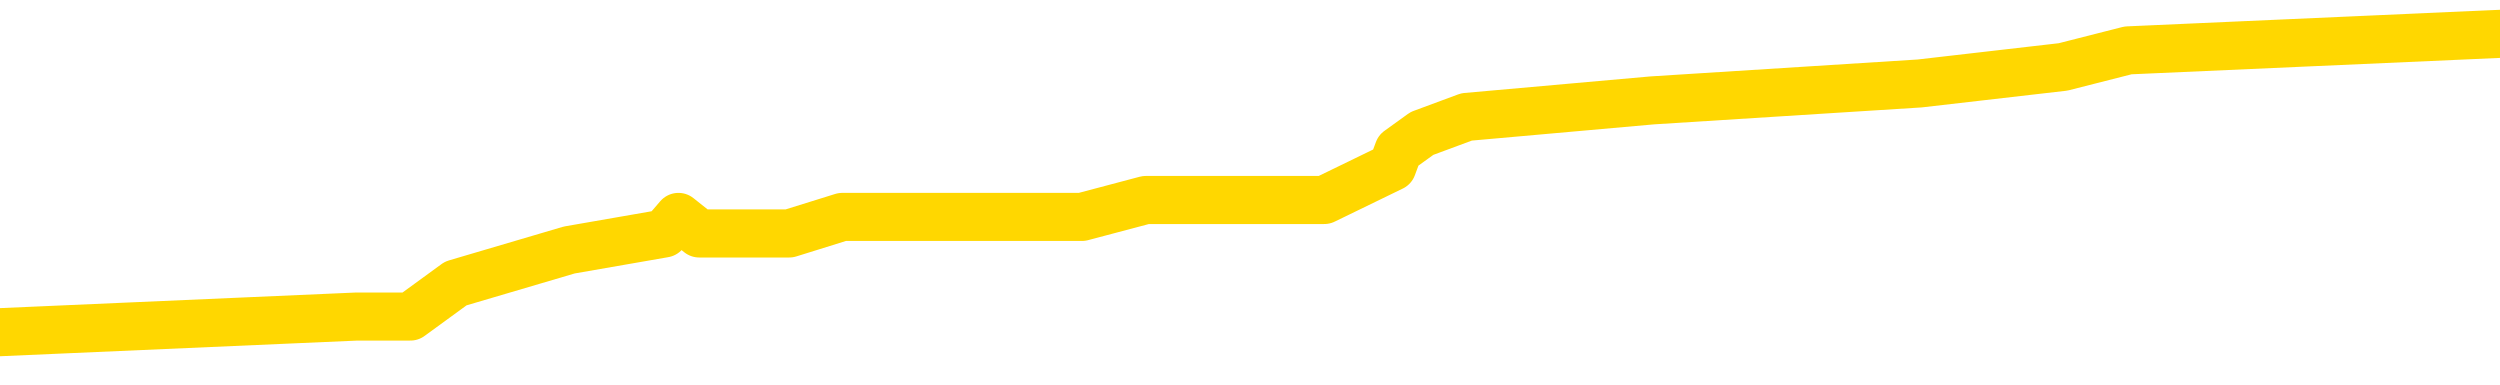 <svg xmlns="http://www.w3.org/2000/svg" version="1.1" viewBox="0 0 6500 1000">
	<path fill="none" stroke="gold" stroke-width="125" stroke-linecap="round" stroke-linejoin="round" d="M0 92692  L-646843 92692 L-646659 92648 L-646169 92562 L-645875 92519 L-645564 92432 L-645329 92389 L-645276 92302 L-645217 92216 L-645063 92173 L-645023 92086 L-644890 92043 L-644598 92000 L-644057 92000 L-643447 91956 L-643399 91956 L-642759 91913 L-642726 91913 L-642200 91913 L-642067 91870 L-641677 91783 L-641349 91697 L-641232 91610 L-641021 91524 L-640304 91524 L-639734 91480 L-639627 91480 L-639452 91437 L-639231 91351 L-638829 91307 L-638803 91221 L-637875 91134 L-637788 91048 L-637706 90961 L-637636 90875 L-637338 90832 L-637186 90745 L-635296 90788 L-635195 90788 L-634933 90788 L-634639 90832 L-634498 90745 L-634249 90745 L-634214 90702 L-634055 90659 L-633592 90572 L-633339 90529 L-633126 90442 L-632875 90399 L-632526 90356 L-631599 90269 L-631505 90183 L-631094 90140 L-629924 90053 L-628735 90010 L-628642 89923 L-628615 89837 L-628349 89750 L-628050 89664 L-627921 89577 L-627884 89491 L-627069 89491 L-626685 89534 L-625625 89577 L-625563 89577 L-625298 90442 L-624827 91264 L-624634 92086 L-624371 92908 L-624034 92865 L-623898 92821 L-623443 92778 L-622700 92735 L-622682 92692 L-622517 92605 L-622449 92605 L-621933 92562 L-620904 92562 L-620708 92519 L-620219 92475 L-619857 92432 L-619448 92432 L-619063 92475 L-617359 92475 L-617261 92475 L-617190 92475 L-617128 92475 L-616944 92432 L-616607 92432 L-615967 92389 L-615890 92346 L-615829 92346 L-615642 92302 L-615562 92302 L-615385 92259 L-615366 92216 L-615136 92216 L-614748 92173 L-613860 92173 L-613820 92129 L-613732 92086 L-613705 92000 L-612697 91956 L-612547 91870 L-612523 91826 L-612390 91783 L-612350 91740 L-611092 91697 L-611034 91697 L-610494 91653 L-610442 91653 L-610395 91653 L-610000 91610 L-609860 91567 L-609660 91524 L-609514 91524 L-609349 91524 L-609072 91567 L-608714 91567 L-608161 91524 L-607516 91480 L-607258 91394 L-607104 91351 L-606703 91307 L-606663 91264 L-606542 91221 L-606480 91264 L-606466 91264 L-606373 91264 L-606080 91221 L-605928 91048 L-605598 90961 L-605520 90875 L-605444 90832 L-605217 90702 L-605151 90615 L-604923 90529 L-604871 90442 L-604706 90399 L-603700 90356 L-603517 90313 L-602966 90269 L-602573 90183 L-602175 90140 L-601325 90053 L-601247 90010 L-600668 89967 L-600227 89967 L-599986 89923 L-599828 89923 L-599428 89837 L-599407 89837 L-598962 89794 L-598557 89750 L-598421 89664 L-598246 89577 L-598109 89491 L-597859 89404 L-596859 89361 L-596777 89318 L-596642 89275 L-596603 89231 L-595713 89188 L-595497 89145 L-595054 89102 L-594937 89058 L-594880 89015 L-594204 89015 L-594103 88972 L-594075 88972 L-592733 88929 L-592327 88885 L-592288 88842 L-591359 88799 L-591261 88756 L-591128 88712 L-590724 88669 L-590698 88626 L-590605 88583 L-590389 88539 L-589977 88453 L-588824 88366 L-588532 88280 L-588503 88193 L-587895 88150 L-587645 88064 L-587626 88020 L-586696 87977 L-586645 87891 L-586522 87847 L-586505 87761 L-586349 87717 L-586174 87631 L-586037 87588 L-585981 87544 L-585873 87501 L-585788 87458 L-585554 87415 L-585479 87371 L-585171 87328 L-585053 87285 L-584883 87242 L-584792 87198 L-584689 87198 L-584666 87155 L-584589 87155 L-584491 87069 L-584124 87025 L-584020 86982 L-583516 86939 L-583064 86896 L-583026 86852 L-583002 86809 L-582961 86766 L-582833 86723 L-582732 86679 L-582290 86636 L-582008 86593 L-581416 86550 L-581285 86506 L-581011 86420 L-580858 86377 L-580705 86333 L-580620 86247 L-580542 86204 L-580356 86160 L-580306 86160 L-580278 86117 L-580199 86074 L-580175 86031 L-579892 85944 L-579288 85858 L-578293 85814 L-577995 85771 L-577261 85728 L-577016 85685 L-576927 85641 L-576349 85598 L-575651 85555 L-574899 85512 L-574580 85468 L-574197 85382 L-574120 85339 L-573486 85295 L-573300 85252 L-573212 85252 L-573083 85252 L-572770 85209 L-572721 85166 L-572579 85122 L-572557 85079 L-571589 85036 L-571044 84993 L-570566 84993 L-570505 84993 L-570181 84993 L-570160 84949 L-570097 84949 L-569887 84906 L-569810 84863 L-569756 84820 L-569733 84776 L-569694 84733 L-569678 84690 L-568921 84647 L-568904 84603 L-568105 84560 L-567952 84517 L-567047 84474 L-566541 84430 L-566312 84344 L-566270 84344 L-566155 84301 L-565979 84257 L-565224 84301 L-565089 84257 L-564925 84214 L-564607 84171 L-564431 84084 L-563409 83998 L-563386 83911 L-563135 83868 L-562922 83782 L-562288 83738 L-562050 83652 L-562017 83565 L-561839 83479 L-561759 83392 L-561669 83349 L-561605 83262 L-561164 83176 L-561141 83133 L-560600 83089 L-560344 83046 L-559849 83003 L-558972 82960 L-558935 82916 L-558883 82873 L-558842 82830 L-558724 82787 L-558448 82743 L-558241 82657 L-558044 82570 L-558020 82484 L-557970 82397 L-557931 82354 L-557853 82311 L-557256 82224 L-557195 82181 L-557092 82138 L-556938 82095 L-556306 82051 L-555625 82008 L-555322 81922 L-554976 81878 L-554778 81835 L-554730 81749 L-554409 81705 L-553782 81662 L-553635 81619 L-553599 81576 L-553541 81532 L-553464 81446 L-553223 81446 L-553135 81403 L-553041 81359 L-552747 81316 L-552613 81273 L-552552 81230 L-552515 81143 L-552243 81143 L-551237 81100 L-551062 81057 L-551011 81057 L-550718 81013 L-550526 80927 L-550193 80884 L-549686 80840 L-549124 80754 L-549109 80667 L-549093 80624 L-548992 80538 L-548878 80451 L-548838 80365 L-548801 80321 L-548735 80321 L-548707 80278 L-548568 80321 L-548275 80321 L-548225 80321 L-548120 80321 L-547856 80278 L-547391 80235 L-547246 80235 L-547192 80148 L-547134 80105 L-546943 80062 L-546578 80019 L-546364 80019 L-546169 80019 L-546111 80019 L-546052 79932 L-545898 79889 L-545629 79846 L-545199 80062 L-545183 80062 L-545106 80019 L-545042 79975 L-544913 79673 L-544889 79629 L-544605 79586 L-544557 79543 L-544503 79500 L-544040 79456 L-544002 79456 L-543961 79413 L-543771 79370 L-543290 79326 L-542803 79283 L-542787 79240 L-542749 79197 L-542492 79153 L-542415 79067 L-542185 79024 L-542169 78937 L-541875 78851 L-541432 78807 L-540985 78764 L-540481 78721 L-540327 78678 L-540040 78634 L-540000 78548 L-539669 78505 L-539447 78461 L-538930 78375 L-538854 78332 L-538607 78245 L-538412 78159 L-538352 78115 L-537576 78072 L-537502 78072 L-537271 78029 L-537255 78029 L-537193 77986 L-536997 77942 L-536533 77942 L-536510 77899 L-536380 77899 L-535079 77899 L-535063 77899 L-534985 77856 L-534892 77856 L-534675 77856 L-534522 77813 L-534344 77856 L-534290 77899 L-534003 77942 L-533963 77942 L-533594 77942 L-533154 77942 L-532970 77942 L-532649 77899 L-532354 77899 L-531908 77813 L-531836 77769 L-531374 77683 L-530936 77640 L-530754 77596 L-529300 77510 L-529168 77467 L-528711 77380 L-528485 77337 L-528099 77250 L-527582 77164 L-526628 77077 L-525834 76991 L-525159 76948 L-524734 76861 L-524423 76818 L-524193 76688 L-523509 76558 L-523496 76429 L-523286 76256 L-523264 76212 L-523090 76126 L-522140 76083 L-521872 75996 L-521057 75953 L-520746 75866 L-520709 75823 L-520651 75737 L-520035 75693 L-519397 75607 L-517771 75564 L-517097 75520 L-516455 75520 L-516377 75520 L-516321 75520 L-516285 75520 L-516257 75477 L-516145 75391 L-516127 75347 L-516104 75304 L-515951 75261 L-515897 75174 L-515819 75131 L-515700 75088 L-515602 75044 L-515485 75001 L-515215 74915 L-514946 74871 L-514928 74785 L-514728 74742 L-514582 74655 L-514355 74612 L-514221 74569 L-513912 74525 L-513852 74482 L-513499 74396 L-513150 74352 L-513049 74309 L-512985 74223 L-512925 74179 L-512541 74093 L-512160 74050 L-512056 74006 L-511795 73963 L-511524 73877 L-511365 73833 L-511332 73790 L-511271 73747 L-511129 73704 L-510945 73660 L-510901 73617 L-510613 73617 L-510597 73574 L-510363 73574 L-510302 73531 L-510264 73531 L-509684 73487 L-509551 73444 L-509527 73271 L-509509 72968 L-509492 72622 L-509475 72276 L-509451 71930 L-509435 71671 L-509414 71368 L-509397 71065 L-509374 70892 L-509357 70719 L-509335 70589 L-509319 70503 L-509270 70373 L-509198 70243 L-509163 70027 L-509139 69854 L-509103 69681 L-509062 69508 L-509025 69422 L-509009 69249 L-508985 69119 L-508948 69032 L-508931 68903 L-508908 68816 L-508890 68730 L-508872 68643 L-508856 68557 L-508827 68427 L-508801 68297 L-508755 68254 L-508739 68167 L-508697 68124 L-508649 68038 L-508578 67951 L-508563 67865 L-508547 67778 L-508485 67735 L-508445 67692 L-508406 67648 L-508240 67605 L-508175 67562 L-508159 67519 L-508115 67432 L-508056 67389 L-507844 67346 L-507810 67302 L-507768 67259 L-507690 67216 L-507153 67173 L-507074 67129 L-506970 67043 L-506881 67000 L-506705 66956 L-506355 66913 L-506199 66870 L-505761 66826 L-505604 66783 L-505474 66740 L-504771 66653 L-504569 66610 L-503609 66524 L-503126 66480 L-503027 66480 L-502935 66437 L-502690 66394 L-502617 66351 L-502174 66264 L-502078 66221 L-502063 66178 L-502047 66134 L-502022 66091 L-501556 66048 L-501339 66005 L-501200 65961 L-500906 65918 L-500817 65875 L-500776 65832 L-500746 65788 L-500574 65745 L-500515 65702 L-500438 65659 L-500358 65615 L-500288 65615 L-499979 65572 L-499894 65529 L-499680 65486 L-499645 65442 L-498961 65399 L-498863 65356 L-498657 65313 L-498611 65269 L-498332 65226 L-498270 65183 L-498253 65096 L-498175 65053 L-497867 64967 L-497843 64923 L-497789 64837 L-497766 64794 L-497644 64750 L-497508 64664 L-497264 64621 L-497138 64621 L-496491 64577 L-496475 64577 L-496451 64577 L-496270 64491 L-496194 64448 L-496102 64404 L-495675 64361 L-495259 64318 L-494866 64231 L-494787 64188 L-494768 64145 L-494405 64102 L-494168 64058 L-493940 64015 L-493627 63972 L-493549 63929 L-493468 63842 L-493290 63756 L-493275 63712 L-493009 63626 L-492929 63583 L-492699 63539 L-492473 63496 L-492157 63496 L-491982 63453 L-491621 63453 L-491229 63410 L-491160 63323 L-491096 63280 L-490956 63193 L-490904 63150 L-490802 63064 L-490301 63020 L-490103 62977 L-489857 62934 L-489671 62891 L-489372 62847 L-489295 62804 L-489129 62717 L-488245 62674 L-488216 62588 L-488093 62501 L-487515 62458 L-487437 62415 L-486723 62415 L-486411 62415 L-486198 62415 L-486182 62415 L-485795 62415 L-485270 62328 L-484824 62285 L-484494 62242 L-484342 62198 L-484016 62198 L-483837 62155 L-483756 62155 L-483549 62069 L-483374 62025 L-482445 61982 L-481556 61939 L-481517 61896 L-481289 61896 L-480909 61852 L-480122 61809 L-479888 61766 L-479812 61723 L-479454 61679 L-478882 61593 L-478616 61550 L-478229 61506 L-478125 61506 L-477955 61506 L-477337 61506 L-477126 61506 L-476818 61506 L-476765 61463 L-476637 61420 L-476584 61377 L-476465 61333 L-476129 61247 L-475169 61204 L-475038 61117 L-474836 61074 L-474205 61031 L-473894 60987 L-473480 60944 L-473452 60901 L-473307 60858 L-472887 60814 L-471554 60814 L-471507 60771 L-471379 60685 L-471362 60641 L-470784 60555 L-470579 60512 L-470549 60468 L-470508 60425 L-470451 60382 L-470413 60339 L-470335 60295 L-470192 60252 L-469738 60209 L-469619 60166 L-469334 60122 L-468961 60079 L-468865 60036 L-468538 59993 L-468184 59949 L-468014 59906 L-467967 59863 L-467858 59820 L-467769 59776 L-467741 59733 L-467664 59647 L-467361 59603 L-467327 59517 L-467255 59474 L-466888 59430 L-466552 59387 L-466471 59387 L-466251 59344 L-466080 59301 L-466052 59257 L-465555 59214 L-465006 59128 L-464125 59084 L-464027 58998 L-463950 58955 L-463676 58911 L-463428 58825 L-463354 58782 L-463293 58695 L-463174 58652 L-463131 58608 L-463021 58565 L-462945 58479 L-462244 58435 L-461999 58392 L-461959 58349 L-461803 58306 L-461203 58306 L-460976 58306 L-460884 58306 L-460409 58306 L-459812 58219 L-459292 58176 L-459271 58133 L-459126 58089 L-458806 58089 L-458264 58089 L-458032 58089 L-457861 58089 L-457375 58046 L-457147 58003 L-457062 57960 L-456716 57916 L-456390 57916 L-455867 57873 L-455540 57830 L-454939 57787 L-454742 57700 L-454690 57657 L-454649 57614 L-454368 57570 L-453683 57484 L-453373 57441 L-453348 57354 L-453157 57311 L-452934 57268 L-452848 57224 L-452185 57138 L-452160 57095 L-451939 57008 L-451609 56965 L-451257 56878 L-451052 56835 L-450819 56749 L-450561 56705 L-450372 56619 L-450325 56576 L-450098 56532 L-450063 56489 L-449907 56446 L-449692 56403 L-449519 56359 L-449428 56316 L-449150 56273 L-448907 56230 L-448591 56186 L-448165 56186 L-448128 56186 L-447644 56186 L-447411 56186 L-447199 56143 L-446973 56100 L-446423 56100 L-446176 56057 L-445342 56057 L-445286 56013 L-445264 55970 L-445107 55927 L-444645 55884 L-444604 55840 L-444264 55754 L-444131 55711 L-443908 55667 L-443336 55624 L-442864 55581 L-442670 55538 L-442477 55494 L-442287 55451 L-442186 55408 L-441817 55365 L-441771 55321 L-441690 55278 L-440396 55235 L-440348 55192 L-440080 55192 L-439934 55192 L-439383 55192 L-439267 55148 L-439185 55105 L-438826 55062 L-438602 55019 L-438321 54975 L-437992 54889 L-437484 54846 L-437371 54802 L-437292 54759 L-437128 54716 L-436834 54716 L-436365 54716 L-436168 54759 L-436118 54759 L-435468 54716 L-435346 54673 L-434892 54673 L-434856 54629 L-434388 54586 L-434277 54543 L-434261 54500 L-434045 54500 L-433864 54456 L-433332 54456 L-432303 54456 L-432103 54413 L-431645 54370 L-430697 54283 L-430598 54240 L-430244 54153 L-430184 54110 L-430169 54067 L-430134 54024 L-429764 53980 L-429644 53937 L-429402 53894 L-429239 53851 L-429051 53807 L-428930 53764 L-427860 53678 L-427002 53634 L-426789 53548 L-426692 53505 L-426518 53418 L-426185 53375 L-426113 53332 L-426055 53288 L-425880 53288 L-425491 53245 L-425256 53202 L-425145 53159 L-425028 53115 L-424047 53072 L-424021 53029 L-423427 52942 L-423394 52942 L-423246 52899 L-422961 52856 L-422050 52856 L-421103 52856 L-420950 52813 L-420848 52813 L-420716 52769 L-420573 52726 L-420547 52683 L-420433 52640 L-420214 52596 L-419533 52553 L-419403 52510 L-419100 52467 L-418860 52380 L-418528 52337 L-417889 52294 L-417546 52207 L-417485 52164 L-417329 52164 L-416407 52164 L-415937 52164 L-415893 52164 L-415881 52121 L-415839 52077 L-415817 52034 L-415790 51991 L-415647 51948 L-415224 51904 L-414889 51904 L-414698 51861 L-414269 51861 L-414081 51818 L-413692 51731 L-413158 51688 L-412785 51645 L-412764 51645 L-412514 51602 L-412396 51558 L-412320 51515 L-412184 51472 L-412144 51429 L-412065 51385 L-411670 51342 L-411174 51299 L-411062 51212 L-410889 51169 L-410581 51126 L-410134 51083 L-409811 51039 L-409668 50953 L-409241 50866 L-409088 50780 L-409033 50693 L-408219 50650 L-408199 50607 L-407827 50564 L-407770 50564 L-406641 50520 L-406574 50520 L-406015 50477 L-405820 50434 L-405684 50391 L-405451 50347 L-405104 50304 L-405069 50217 L-405034 50174 L-404966 50088 L-404617 50044 L-404445 50001 L-403960 49958 L-403943 49915 L-403618 49871 L-403461 49828 L-402320 49742 L-402295 49698 L-402103 49612 L-401910 49569 L-401660 49525 L-401642 49482 L-400622 49439 L-400325 49396 L-400249 49352 L-400113 49266 L-399937 49223 L-399360 49136 L-399145 49093 L-399081 49050 L-398950 49006 L-398914 48920 L-398390 48877 L-398252 65918 L-398238 65918 L-398215 65918 L-398195 65918 L-397968 48833 L-397192 48833 L-397150 48833 L-396783 48833 L-396704 48790 L-396652 48747 L-395979 48704 L-395237 48660 L-394812 48660 L-394364 48617 L-393302 48574 L-392991 48487 L-392581 48487 L-392509 48444 L-391984 48444 L-391890 48444 L-391872 48444 L-391427 48401 L-391242 48314 L-390462 48228 L-389789 48185 L-389377 48055 L-389145 47968 L-389005 47925 L-388923 47839 L-388903 47795 L-388827 47795 L-388698 47752 L-388382 47795 L-388157 47795 L-387832 47752 L-387770 47752 L-387400 47752 L-387367 47752 L-387158 47752 L-386491 47752 L-386413 47752 L-386256 47666 L-386145 47666 L-385818 47622 L-385664 47579 L-385323 47579 L-385266 47493 L-384927 47406 L-384724 47363 L-384671 47276 L-383294 47233 L-383165 47190 L-382731 47147 L-382411 47103 L-381583 47017 L-381460 46974 L-380729 46887 L-380573 46801 L-380532 46757 L-380479 46714 L-380455 46671 L-380341 46628 L-380045 46584 L-379755 46541 L-379701 46498 L-379580 46455 L-379550 46411 L-379450 46368 L-379006 46368 L-378855 46325 L-378019 46325 L-377477 46282 L-377142 46282 L-377127 46238 L-377051 46195 L-376935 46152 L-376740 46108 L-376476 46065 L-375642 46022 L-375545 45979 L-375024 45935 L-374982 45892 L-374883 45849 L-374055 45849 L-373920 45806 L-373581 45806 L-373027 45762 L-372647 45719 L-372484 45676 L-372174 45633 L-371362 45589 L-371056 45546 L-370787 45546 L-370465 45546 L-370145 45589 L-369869 45589 L-369040 45503 L-368945 45460 L-368853 45330 L-368748 45200 L-368362 45070 L-367882 44984 L-367865 44941 L-367747 44897 L-367379 44811 L-367284 44768 L-366450 44681 L-366373 44638 L-366073 44595 L-365983 44551 L-365575 44465 L-365465 44378 L-364766 44335 L-364293 44292 L-364233 44249 L-364014 44162 L-363740 44119 L-363627 44076 L-362600 44032 L-362213 43989 L-362193 43946 L-361860 43903 L-361616 43859 L-361182 43816 L-361072 43773 L-360955 43730 L-360503 43643 L-359912 43600 L-359576 43557 L-357683 43513 L-357569 43427 L-357358 43384 L-356039 43340 L-355933 33608 L-355867 24006 L-355831 15140 L-355769 15140 L-355269 24785 L-354594 34301 L-354572 43081 L-354302 42994 L-353334 42994 L-352645 42951 L-352483 42908 L-351942 42865 L-351852 42821 L-350833 42778 L-349885 42692 L-349519 42735 L-349417 42778 L-348828 42778 L-348769 42778 L-348668 42735 L-348228 42648 L-348121 42605 L-347679 42562 L-346679 42432 L-346423 42302 L-346320 42173 L-346190 42086 L-345823 42000 L-345242 41913 L-345211 41870 L-344896 41826 L-342913 41783 L-342797 41740 L-342729 41740 L-342371 41697 L-340752 41653 L-340575 41653 L-340430 41653 L-339608 41697 L-339555 41740 L-339500 41740 L-339066 41740 L-338086 41783 L-338012 41783 L-336927 41740 L-336714 41740 L-335998 41653 L-335610 41610 L-335391 41524 L-335071 41437 L-334578 41351 L-334450 41307 L-334221 41221 L-333989 41134 L-333930 41091 L-333640 41048 L-333368 40961 L-332338 40918 L-330673 40875 L-330254 40832 L-330117 40788 L-329960 40788 L-329655 40745 L-329427 40659 L-329269 40615 L-329109 40529 L-328940 40442 L-328893 40399 L-328839 40356 L-328818 40356 L-328432 40313 L-328182 40313 L-327911 40313 L-327751 40313 L-327661 40313 L-326002 40313 L-325837 40356 L-325457 40313 L-324997 40313 L-324388 40226 L-323295 40183 L-322863 40140 L-322832 40096 L-322770 40053 L-322752 40010 L-321048 39967 L-321006 39923 L-320540 39880 L-320353 39837 L-320321 39750 L-319726 39707 L-319676 39664 L-319353 39621 L-319303 39577 L-319092 39534 L-319074 39491 L-318808 39404 L-318755 39361 L-318286 39318 L-317776 39231 L-317697 39231 L-317403 39188 L-317386 39145 L-317348 39102 L-317277 39058 L-317120 39015 L-316173 39015 L-316117 39015 L-315596 39015 L-315404 38972 L-315303 38972 L-315077 38929 L-314567 38929 L-314179 40096 L-314109 40096 L-313761 40053 L-313404 40010 L-312275 38756 L-312224 38669 L-311998 38626 L-311964 38583 L-311839 38496 L-311740 38496 L-311475 38496 L-310735 38539 L-310157 38539 L-309863 38539 L-309157 38539 L-308979 38496 L-308955 38496 L-308320 38453 L-308008 38410 L-307612 38410 L-307582 38366 L-307561 38323 L-307407 38280 L-306722 38280 L-306706 38280 L-306366 38280 L-306093 38237 L-306056 38193 L-306000 38107 L-305978 38064 L-305906 38020 L-305574 37977 L-305468 37934 L-305439 37847 L-305241 37804 L-305088 37761 L-304220 37717 L-303658 37631 L-303642 37631 L-303540 37588 L-303438 37631 L-303292 37631 L-303213 37631 L-303176 37588 L-303120 37544 L-303047 37501 L-302902 37458 L-302420 37458 L-302016 37415 L-301149 37458 L-301129 37458 L-300872 37458 L-300795 37458 L-300766 37415 L-300755 37328 L-300738 37285 L-300445 37242 L-300406 37198 L-300334 37155 L-300260 37112 L-300055 37069 L-299895 36939 L-299594 36809 L-299517 36636 L-299500 36506 L-299283 36420 L-299052 36420 L-298942 36463 L-298572 36506 L-298414 36506 L-298183 36506 L-298014 36506 L-297869 36463 L-297737 36420 L-296461 36333 L-296058 36247 L-295997 36204 L-295880 36117 L-295455 36074 L-295440 35987 L-295378 35944 L-295104 35858 L-294992 35814 L-294710 35728 L-294432 35685 L-294007 35598 L-293985 35555 L-293907 35512 L-293781 35468 L-293195 35425 L-292803 35382 L-292468 35339 L-291879 35295 L-291776 35295 L-291606 35252 L-291470 35252 L-290642 35209 L-289457 35166 L-289421 35122 L-289365 35122 L-289145 35079 L-288940 35079 L-288785 35079 L-288528 35036 L-288452 34993 L-287909 34949 L-287873 34906 L-287624 34863 L-287236 34820 L-286411 34776 L-286053 34733 L-285742 34733 L-285484 34690 L-285261 34647 L-284854 34603 L-284738 34560 L-284554 34517 L-284501 34517 L-284313 34474 L-284142 34430 L-284113 34387 L-283833 34344 L-283522 34301 L-283384 34257 L-283075 34214 L-282881 34214 L-282865 34171 L-282146 34171 L-282012 34084 L-281715 34041 L-281624 33998 L-281024 33998 L-280985 33955 L-280907 33911 L-280286 33868 L-280135 33782 L-280094 33738 L-279784 33695 L-279592 33652 L-279399 33565 L-279343 33479 L-279035 33435 L-278982 33392 L-278928 33435 L-278902 33435 L-278777 33435 L-277967 33392 L-277890 33349 L-277349 33306 L-277081 33262 L-276421 33219 L-275514 33176 L-275272 33133 L-274740 33089 L-274523 33046 L-273415 33089 L-273365 33089 L-272590 33089 L-272042 33046 L-271931 33003 L-271778 32916 L-271723 32873 L-271557 32830 L-271180 32787 L-270732 32743 L-270678 32700 L-270523 32657 L-269843 32614 L-269623 32570 L-269105 32527 L-268256 32441 L-268240 32397 L-266449 32354 L-265895 32311 L-265778 32268 L-264772 32224 L-264735 32181 L-264503 32181 L-264410 32181 L-264370 32181 L-264038 32138 L-263686 32095 L-263421 32008 L-263134 31965 L-262824 31878 L-262570 31792 L-262476 31749 L-261986 31705 L-261779 31662 L-261213 31619 L-261099 31662 L-260747 31619 L-260696 31619 L-260656 31619 L-260052 31532 L-259319 31446 L-258737 31359 L-258502 31273 L-257962 31143 L-257809 31057 L-257307 31013 L-257098 30927 L-257075 30927 L-257016 30884 L-256053 30884 L-255876 30840 L-255434 30797 L-255409 30711 L-255254 30667 L-255173 30667 L-255022 30711 L-254376 30711 L-254326 30667 L-253206 30624 L-252222 30581 L-252160 30538 L-251440 30494 L-250575 30451 L-250196 30408 L-249977 30408 L-249218 30365 L-249166 30321 L-248856 30235 L-248005 30235 L-247812 30192 L-247635 30148 L-247411 30148 L-247284 30105 L-247092 30105 L-246860 30062 L-246690 30105 L-246403 30062 L-246124 30062 L-246041 30019 L-245870 29975 L-245854 29889 L-245700 29846 L-245661 29802 L-244885 29759 L-244809 29759 L-244577 29673 L-244150 29629 L-243804 29586 L-243221 29543 L-242952 29543 L-242693 29543 L-242564 29456 L-242548 29413 L-242434 29370 L-242410 29326 L-242176 29283 L-242140 29240 L-240824 29240 L-240768 29197 L-240089 29110 L-239517 29110 L-239391 29110 L-239238 29110 L-239161 29110 L-238849 29024 L-238576 28980 L-238487 28894 L-238385 28894 L-237457 28851 L-237381 28851 L-237017 28851 L-236993 28807 L-236956 28764 L-236181 28678 L-236089 28634 L-235949 28591 L-235547 28548 L-235285 28548 L-235042 28591 L-234828 28548 L-234747 28548 L-234671 28548 L-234594 28548 L-234408 28591 L-234341 28591 L-234092 28591 L-234037 28548 L-233899 28505 L-233819 28418 L-233706 28375 L-233483 28332 L-233319 28288 L-233278 28245 L-233108 28202 L-232737 28159 L-232723 28115 L-232607 28072 L-231885 28029 L-231849 27986 L-231716 27986 L-231369 27942 L-230957 27942 L-230921 27942 L-230843 27899 L-230804 27856 L-230440 27813 L-230236 27769 L-230221 27726 L-229875 27683 L-229527 27683 L-229201 27683 L-229099 27640 L-228946 27640 L-228752 27596 L-228520 27596 L-228428 27596 L-228272 27596 L-228195 27596 L-228154 27553 L-228041 27510 L-228018 27467 L-227767 27467 L-227628 27380 L-227050 27250 L-226222 27164 L-225734 27077 L-225613 27034 L-225574 26991 L-225562 26948 L-225410 26861 L-225309 26775 L-225076 26731 L-224685 26645 L-224381 26602 L-224365 26558 L-224195 26515 L-223956 26429 L-223360 26429 L-222756 26385 L-222716 26385 L-222676 26385 L-222523 26342 L-222470 26299 L-222407 26256 L-222339 26212 L-222284 26126 L-222259 26083 L-222212 26039 L-222118 25953 L-221981 25910 L-221827 25866 L-221695 25823 L-221654 25823 L-221619 25780 L-221557 25737 L-221284 25650 L-220969 25607 L-220928 25520 L-220843 25477 L-220666 25434 L-220428 25391 L-220071 25347 L-220041 25304 L-219472 25261 L-219349 25217 L-219113 25174 L-219090 25174 L-218809 25131 L-218523 25131 L-218268 25131 L-217696 25088 L-217399 25044 L-217323 25001 L-216624 24958 L-216546 24915 L-216511 24871 L-216485 24828 L-216433 24742 L-216240 24698 L-216099 24612 L-216063 24569 L-216023 24525 L-215428 24482 L-215195 24439 L-214912 24742 L-214857 25001 L-214784 25304 L-214705 25564 L-214469 25477 L-214225 25434 L-214090 25391 L-213983 25347 L-213904 25304 L-213517 25217 L-213390 25174 L-213237 25131 L-213199 25088 L-213053 25044 L-212832 25001 L-212658 24958 L-212589 24915 L-211768 24828 L-211751 24828 L-211457 24785 L-210669 24742 L-210359 24742 L-210213 24698 L-209985 24655 L-209784 24569 L-208847 24525 L-208810 24482 L-208788 24439 L-208747 24352 L-208478 24309 L-207882 24266 L-207818 24223 L-207783 24179 L-207766 24136 L-207071 24136 L-206869 24136 L-206837 24136 L-206504 24136 L-206396 24093 L-205772 24006 L-205267 23963 L-205230 23877 L-204788 23877 L-204692 23833 L-204533 23833 L-204220 23833 L-204207 23833 L-203767 23877 L-203285 23920 L-203156 23920 L-202836 23920 L-202768 23877 L-202464 23877 L-202288 23833 L-202094 23790 L-201851 23704 L-201654 23617 L-201628 23531 L-201050 23487 L-200980 23444 L-200570 23401 L-200516 23358 L-200470 23314 L-200106 23271 L-199960 23228 L-199754 23185 L-199658 23185 L-199503 23141 L-199441 23098 L-199294 23012 L-199193 22968 L-198636 22968 L-198614 23055 L-198442 23098 L-197900 23141 L-197839 23141 L-197785 23055 L-197757 22968 L-197685 22925 L-197669 22839 L-197606 22795 L-197569 22709 L-197414 22666 L-197089 22622 L-196523 22579 L-196508 22536 L-196446 22449 L-196345 22363 L-196298 22363 L-196056 22320 L-195634 22320 L-195479 22320 L-193737 22233 L-193196 22190 L-192252 22147 L-191843 22103 L-191302 22017 L-191105 21974 L-190937 21930 L-190641 21887 L-190526 21844 L-190511 21844 L-190356 21801 L-190216 21757 L-190140 21671 L-190008 21671 L-189660 21671 L-189289 21714 L-188691 21714 L-188516 21714 L-188359 21671 L-188091 21628 L-187939 21628 L-187648 21757 L-187624 21844 L-187541 21930 L-187314 22017 L-186614 21974 L-186487 21930 L-186056 21887 L-185962 21844 L-184757 21844 L-184708 21801 L-184415 21801 L-184011 21757 L-183735 21671 L-183716 21628 L-183598 21584 L-183522 21541 L-183341 21498 L-182861 21455 L-182409 21368 L-181999 21325 L-181969 21282 L-181550 21238 L-181436 21238 L-181318 21238 L-181303 21238 L-181109 21195 L-181087 21108 L-180855 21065 L-180412 21022 L-180092 20935 L-179628 20935 L-179462 20892 L-179307 20849 L-179151 20849 L-178698 20849 L-178379 20849 L-178324 20892 L-177953 20892 L-177915 20935 L-177589 20935 L-177472 20892 L-177373 20849 L-177047 20762 L-176660 20719 L-176399 20676 L-176041 20589 L-175785 20546 L-173614 20503 L-173565 20460 L-173543 20416 L-173131 20416 L-173069 20416 L-172999 20460 L-172768 20460 L-172458 20416 L-172154 20330 L-172110 20287 L-171802 20243 L-171669 20200 L-171453 20157 L-170741 20114 L-170585 20114 L-170447 20070 L-170298 20070 L-170277 20070 L-170083 20027 L-170058 19984 L-169966 19941 L-169945 19897 L-169928 19854 L-169828 19811 L-168899 19768 L-168441 19768 L-167349 19681 L-166927 19681 L-166523 19638 L-166484 19595 L-166231 19551 L-165456 19465 L-165440 19422 L-165416 19378 L-165223 19335 L-164486 19292 L-164217 19249 L-164177 19205 L-163778 19119 L-163753 19076 L-162963 19032 L-162283 18989 L-160912 18946 L-160642 18903 L-160594 18859 L-160056 18773 L-160023 18730 L-159921 18643 L-159598 18600 L-159518 18557 L-159249 18557 L-158337 18513 L-158198 18513 L-157949 18427 L-157404 18427 L-156982 18384 L-156789 18340 L-156773 18340 L-156635 18254 L-156541 18211 L-156414 18167 L-156154 18124 L-156129 18038 L-156038 17994 L-155728 17951 L-155668 17908 L-155551 17908 L-155201 17908 L-154390 17908 L-154159 17821 L-153330 17821 L-153098 17735 L-152881 17692 L-152363 17692 L-151725 17648 L-151308 17605 L-150986 17562 L-150505 17519 L-150080 17519 L-150019 17475 L-149670 17475 L-149629 17432 L-149616 17389 L-149516 17302 L-149471 17302 L-148985 17259 L-148184 17259 L-147850 17259 L-146768 17216 L-146288 17173 L-146265 17129 L-146125 17086 L-145570 17043 L-144873 17000 L-144564 16956 L-144342 16913 L-144237 16870 L-144135 16783 L-143464 16740 L-143370 16697 L-143348 16697 L-143270 16653 L-143092 16653 L-142920 16653 L-142740 16610 L-142726 16567 L-142650 16524 L-142486 16480 L-141971 16437 L-141955 16394 L-141815 16394 L-141452 16351 L-141428 16351 L-141297 16307 L-141273 16264 L-140910 16221 L-140385 16134 L-140291 16091 L-140075 16005 L-139982 15961 L-139957 15918 L-139493 15875 L-139416 15875 L-139014 15832 L-138564 15832 L-137312 15788 L-137273 15745 L-136842 15702 L-136809 15659 L-136090 15615 L-135914 15572 L-135778 15529 L-135471 15486 L-135416 15442 L-135391 15356 L-135375 15269 L-135200 15226 L-135011 15183 L-134503 15183 L-134130 14837 L-133791 14448 L-133753 14102 L-133034 13799 L-132940 13756 L-132901 13712 L-132360 13712 L-132337 13669 L-131934 13626 L-131508 13583 L-131237 13583 L-131058 13539 L-130812 13453 L-130789 13410 L-130732 13323 L-130115 13280 L-129613 13237 L-129226 13237 L-128607 13280 L-128390 13280 L-128235 13323 L-126943 13237 L-126844 13193 L-126401 13107 L-126070 13064 L-125770 12977 L-125527 12934 L-124792 12847 L-124213 12804 L-123384 12761 L-123283 12717 L-122726 12674 L-122588 12631 L-120946 12588 L-120885 12588 L-120791 12588 L-119824 12588 L-119647 12544 L-119360 12544 L-119142 12544 L-119064 12501 L-118792 12501 L-118677 12458 L-118524 12415 L-118214 12371 L-118135 12328 L-118044 12328 L-117967 12285 L-117851 12285 L-117672 12242 L-117580 12198 L-117541 12155 L-117038 12155 L-116820 12112 L-116690 12112 L-116535 12069 L-116481 12025 L-116356 12025 L-115971 11982 L-115463 11939 L-115390 11896 L-114910 11852 L-114833 11809 L-114733 11809 L-114499 11766 L-114035 11766 L-113805 11766 L-113788 11766 L-113556 11766 L-113401 11766 L-113340 11766 L-113147 11723 L-112876 11636 L-112125 11593 L-111171 11593 L-111135 11550 L-110910 11550 L-110471 11550 L-110190 11463 L-109841 11420 L-108772 11377 L-107845 11377 L-107714 11377 L-107667 11377 L-107598 11333 L-107443 11333 L-107366 11247 L-107192 11160 L-106757 11074 L-106553 11031 L-106493 10944 L-105910 10901 L-105756 10814 L-105641 10771 L-105600 10728 L-105431 10685 L-105294 10641 L-105083 10555 L-105005 10512 L-104982 10468 L-104773 10382 L-104363 10339 L-104339 10295 L-104116 10252 L-103970 10209 L-103936 10166 L-103922 10122 L-103900 10079 L-103666 10036 L-103481 9993 L-103264 9949 L-103238 9906 L-102549 9863 L-102446 9820 L-102410 9776 L-102389 9733 L-102195 9690 L-102142 9647 L-102025 9560 L-101944 9560 L-101833 9517 L-101518 9474 L-101059 9430 L-100804 9387 L-100570 9301 L-100440 9257 L-100087 9214 L-100028 9171 L-99875 9128 L-99303 9041 L-99217 8998 L-99063 8911 L-98767 8825 L-98397 8738 L-98094 8652 L-98018 8608 L-97613 8565 L-97445 8565 L-97301 8565 L-96761 8565 L-96700 8565 L-96684 8479 L-96518 8435 L-96312 8392 L-96238 8392 L-96145 8349 L-95735 8306 L-95719 8262 L-95696 8262 L-95503 8219 L-95426 8608 L-95255 8998 L-95193 9344 L-95178 9733 L-94663 9690 L-94442 9647 L-93823 9560 L-93569 9517 L-93375 9474 L-93336 9430 L-93263 9430 L-93197 9430 L-92547 9430 L-92508 9474 L-92334 9474 L-92268 9474 L-91594 9474 L-91205 9387 L-90943 9344 L-90706 9301 L-90628 9214 L-90612 9128 L-90410 9084 L-90039 8998 L-89814 8955 L-89178 8911 L-89158 8911 L-88771 8868 L-88678 8868 L-88620 8825 L-88343 8782 L-88034 8782 L-87957 8738 L-87106 8782 L-86763 8998 L-86326 9257 L-85892 9474 L-85397 9690 L-85248 9647 L-84979 9690 L-83741 9733 L-83685 9820 L-81921 9863 L-81730 9820 L-80720 9776 L-80569 9733 L-80194 9820 L-79873 9906 L-79267 9993 L-79198 10079 L-79021 10036 L-78192 9993 L-78053 9949 L-77667 9906 L-77482 9863 L-77439 9820 L-77319 9776 L-77109 9733 L-76661 9647 L-76313 9603 L-76181 9560 L-75772 9517 L-75422 9517 L-75137 9474 L-74943 9430 L-74788 9430 L-74625 9387 L-74556 9344 L-74456 9344 L-74223 9301 L-74107 9301 L-74053 9257 L-73511 9257 L-73047 9214 L-71865 9214 L-71732 9214 L-71707 9214 L-71654 9214 L-70987 9214 L-69952 9128 L-69758 9084 L-69579 9041 L-69427 9041 L-69386 8998 L-69371 8998 L-69310 8955 L-68985 8911 L-67824 8868 L-67631 8825 L-67453 8782 L-66339 8738 L-65480 8695 L-65373 8695 L-64900 8652 L-64707 8652 L-62385 8608 L-62308 8565 L-62187 8479 L-62152 8435 L-62115 8349 L-62020 8219 L-61805 8133 L-61223 8046 L-60837 8003 L-60064 7960 L-59986 7916 L-59289 7916 L-58748 7916 L-58707 7873 L-58577 7873 L-58112 7830 L-58074 7787 L-57939 7743 L-57571 7700 L-57541 7657 L-57391 7657 L-56991 7614 L-55167 7657 L-54360 7614 L-53641 7614 L-53624 7614 L-53311 7527 L-52749 7484 L-52248 7441 L-51729 7397 L-51707 7354 L-49963 7311 L-49794 7268 L-49599 7224 L-48705 7181 L-48186 7095 L-47976 7051 L-47718 7008 L-47009 6965 L-46058 6922 L-45400 6878 L-45361 6792 L-45074 6749 L-44992 6705 L-44896 6705 L-44764 6662 L-44687 6662 L-43952 6662 L-43615 6619 L-43565 6662 L-43310 6662 L-43023 6619 L-42598 6619 L-42017 6576 L-41759 6576 L-41607 6532 L-41360 6532 L-41321 6532 L-40524 6489 L-40486 6446 L-40309 6446 L-39900 6359 L-39672 6359 L-39595 6359 L-39464 6359 L-39348 6316 L-39000 6273 L-38936 6230 L-38784 6186 L-38043 6143 L-37932 6100 L-37762 6057 L-37723 6013 L-37428 6013 L-37026 6013 L-36850 6013 L-36756 6013 L-36446 5970 L-35645 5927 L-35186 5840 L-34666 5797 L-34178 5754 L-33482 5711 L-32436 5667 L-32167 5667 L-32113 5624 L-31952 5624 L-31701 5624 L-31455 5581 L-31376 5538 L-31162 5451 L-30850 5408 L-30386 5321 L-30372 5278 L-30075 5278 L-30062 5235 L-29071 5192 L-28398 5148 L-28064 5062 L-27447 5062 L-27310 5019 L-26672 4975 L-26541 4932 L-25590 4846 L-25491 4759 L-24931 4716 L-24523 4716 L-24094 4716 L-24003 4673 L-23169 4673 L-22805 4673 L-22766 4716 L-22634 4759 L-22457 4759 L-22240 4759 L-22186 4716 L-22029 4629 L-21776 4586 L-20676 4543 L-20599 4500 L-20379 4456 L-20248 4370 L-20212 4326 L-20019 4283 L-19919 4240 L-19436 4197 L-19151 4153 L-18991 4110 L-18896 4024 L-18625 3980 L-18355 3937 L-18339 3764 L-18200 3634 L-18062 3505 L-17735 3332 L-17426 3245 L-17386 3202 L-17310 3115 L-17194 3072 L-16344 2986 L-16017 2942 L-15686 2899 L-15553 2899 L-15337 2899 L-15321 2899 L-14641 2899 L-14547 2813 L-14524 2769 L-14508 2683 L-14470 2640 L-14058 2553 L-13789 2510 L-13749 2467 L-13380 2467 L-13170 2423 L-12087 2423 L-12071 2380 L-12042 2337 L-12022 2337 L-11645 2250 L-11390 2207 L-11142 2121 L-11003 2034 L-10871 1991 L-10539 1948 L-10446 1904 L-10385 1861 L-9827 1818 L-9766 1775 L-9610 1731 L-9416 1688 L-9223 1645 L-9208 1602 L-9169 1558 L-9131 1515 L-8860 1472 L-8737 1429 L-8704 1385 L-8605 1385 L-8449 1385 L-8308 1385 L-8024 1342 L-7699 1342 L-7003 1299 L-6980 1299 L-6470 1299 L-5624 1299 L-5261 1256 L-5107 1212 L-4503 1212 L-4333 1212 L-4272 1212 L-4217 1169 L-3161 1126 L-3143 1126 L-2237 1126 L-2216 1126 L-2049 1083 L-1806 1083 L-1756 1039 L-1702 953 L-1564 910 L-1525 866 L-596 823 L-541 823 L-419 823 L-347 823 L-232 823 L-53 866 L928 823 L1067 823 L1185 737 L1480 650 L1727 607 L1764 564 L1818 607 L1840 607 L1973 607 L2052 607 L2190 564 L2813 564 L2979 520 L3443 520 L3620 434 L3636 391 L3697 347 L3813 304 L4296 261 L4991 217 L5364 174 L5533 131 L6500 88" />
</svg>

